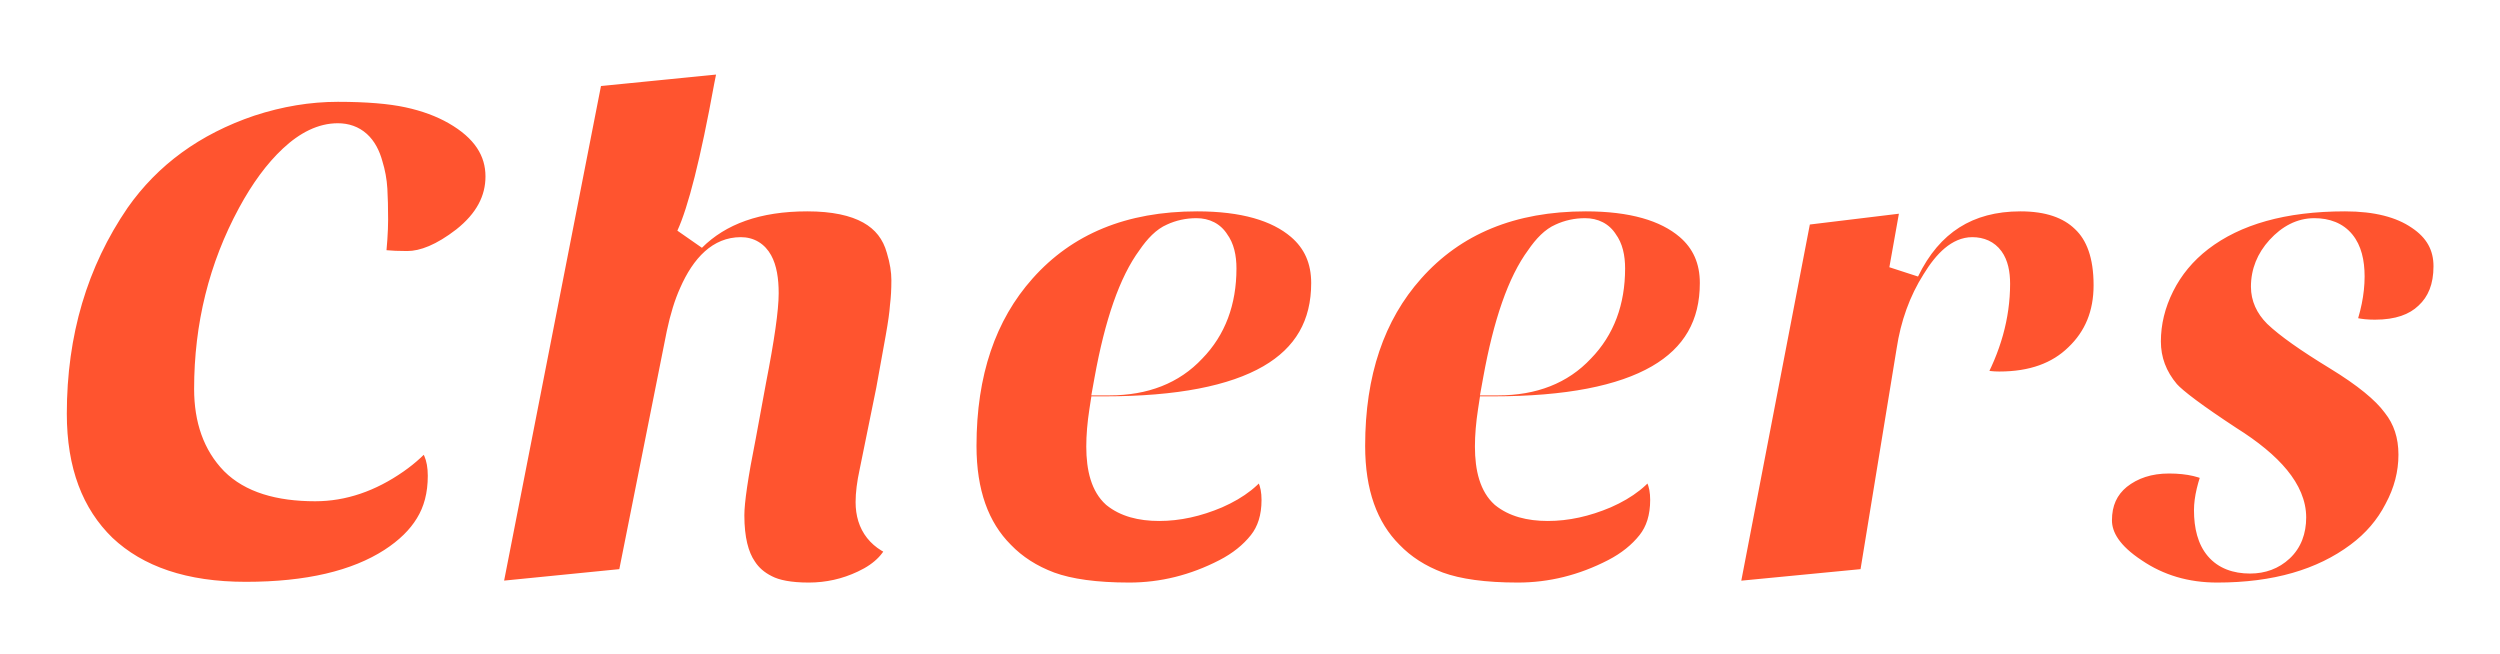 <svg width="493" height="129" viewBox="0 0 493 129" fill="none" xmlns="http://www.w3.org/2000/svg">
<g filter="url(#filter0_d)">
<path d="M83.616 85.192C86.112 87.016 87.36 89.896 87.36 93.832C87.36 97.672 86.496 100.984 84.768 103.768C83.136 106.456 80.688 108.856 77.424 110.968C70.416 115.48 60.768 117.736 48.48 117.736C36.288 117.736 26.832 114.568 20.112 108.232C13.488 101.8 10.176 92.92 10.176 81.592C10.176 65.56 14.352 51.448 22.704 39.256C29.04 30.232 37.872 23.8 49.2 19.96C55.056 18.04 60.864 17.08 66.624 17.08C72.384 17.08 77.04 17.464 80.592 18.232C84.144 19 87.264 20.152 89.952 21.688C95.808 25.048 98.736 29.416 98.736 34.792C98.736 39.688 96.432 43.96 91.824 47.608C87.6 50.872 83.76 52.504 80.304 52.504C76.848 52.504 74.4 52.264 72.96 51.784C73.344 48.328 73.536 45.496 73.536 43.288C73.536 40.984 73.488 39.016 73.392 37.384C73.296 35.752 73.008 34.168 72.528 32.632C71.568 29.08 69.6 27.304 66.624 27.304C63.744 27.304 60.816 28.696 57.84 31.48C54.96 34.168 52.272 37.816 49.776 42.424C44.112 52.888 41.28 64.312 41.28 76.696C41.28 82.648 42.96 87.352 46.32 90.808C49.68 94.168 54.96 95.848 62.16 95.848C67.536 95.848 72.768 94.072 77.856 90.52C80.064 88.984 81.984 87.208 83.616 85.192ZM171.724 99.016C171.724 103.24 173.884 105.976 178.204 107.224C177.148 110.776 174.556 113.512 170.428 115.432C166.972 117.064 163.324 117.88 159.484 117.88C155.74 117.88 152.86 117.352 150.844 116.296C148.924 115.336 147.436 114.04 146.38 112.408C144.652 109.912 143.788 106.312 143.788 101.608C143.788 98.824 144.556 93.592 146.092 85.912L148.108 74.968C149.74 66.616 150.556 60.904 150.556 57.832C150.556 52.456 149.068 49.768 146.092 49.768C142.348 49.768 139.276 52.504 136.876 57.976C135.916 60.088 135.1 62.728 134.428 65.896L124.636 115L95.692 117.88L115.996 14.2L144.94 11.32L143.788 17.08C141.1 31.864 138.604 41.752 136.3 46.744C141.676 41.368 149.308 38.68 159.196 38.68C169.66 38.68 175.852 42.136 177.772 49.048C178.444 51.256 178.78 53.32 178.78 55.24C178.78 57.16 178.684 58.888 178.492 60.424C178.396 61.864 178.108 63.928 177.628 66.616L175.756 76.984L172.444 93.256C171.964 95.464 171.724 97.384 171.724 99.016ZM248.174 90.664C250.574 92.296 251.774 94.936 251.774 98.584C251.774 102.136 250.862 105.064 249.038 107.368C247.214 109.672 244.814 111.592 241.838 113.128C235.694 116.296 229.31 117.88 222.686 117.88C216.062 117.88 210.782 117.16 206.846 115.72C203.006 114.28 199.79 112.216 197.198 109.528C192.11 104.44 189.566 97.24 189.566 87.928C189.566 73.432 193.502 61.768 201.374 52.936C209.822 43.432 221.39 38.68 236.078 38.68C245.198 38.68 252.014 40.6 256.526 44.44C259.886 47.32 261.566 51.112 261.566 55.816C261.566 72.712 246.974 81.16 217.79 81.16C217.406 83.656 217.214 85.96 217.214 88.072C217.214 92.488 218.174 95.56 220.094 97.288C222.11 98.92 224.942 99.736 228.59 99.736C232.238 99.736 235.982 98.92 239.822 97.288C243.758 95.56 246.542 93.352 248.174 90.664ZM218.798 74.968C225.614 74.968 230.99 72.856 234.926 68.632C238.862 64.6 240.83 59.368 240.83 52.936C240.83 50.728 240.398 49.048 239.534 47.896C238.766 46.648 237.566 46.024 235.934 46.024C234.302 46.024 232.766 46.36 231.326 47.032C229.982 47.608 228.59 48.952 227.15 51.064C223.598 55.864 220.814 63.832 218.798 74.968ZM324.815 90.664C327.215 92.296 328.415 94.936 328.415 98.584C328.415 102.136 327.503 105.064 325.679 107.368C323.855 109.672 321.455 111.592 318.479 113.128C312.335 116.296 305.951 117.88 299.327 117.88C292.703 117.88 287.423 117.16 283.487 115.72C279.647 114.28 276.431 112.216 273.839 109.528C268.751 104.44 266.207 97.24 266.207 87.928C266.207 73.432 270.143 61.768 278.015 52.936C286.463 43.432 298.031 38.68 312.719 38.68C321.839 38.68 328.655 40.6 333.167 44.44C336.527 47.32 338.207 51.112 338.207 55.816C338.207 72.712 323.615 81.16 294.431 81.16C294.047 83.656 293.855 85.96 293.855 88.072C293.855 92.488 294.815 95.56 296.735 97.288C298.751 98.92 301.583 99.736 305.231 99.736C308.879 99.736 312.623 98.92 316.463 97.288C320.399 95.56 323.183 93.352 324.815 90.664ZM295.439 74.968C302.255 74.968 307.631 72.856 311.567 68.632C315.503 64.6 317.471 59.368 317.471 52.936C317.471 50.728 317.039 49.048 316.175 47.896C315.407 46.648 314.207 46.024 312.575 46.024C310.943 46.024 309.407 46.36 307.967 47.032C306.623 47.608 305.231 48.952 303.791 51.064C300.239 55.864 297.455 63.832 295.439 74.968ZM388.208 74.536C391.664 68.392 393.392 62.2 393.392 55.96C393.392 51.832 391.904 49.768 388.928 49.768C386.624 49.768 384.272 51.736 381.872 55.672C379.376 59.608 377.744 64.12 376.976 69.208L369.488 115L339.679 117.88L354.368 41.56L378.128 38.68L375.536 53.224C380.24 43.528 387.872 38.68 398.432 38.68C404 38.68 408.272 40.12 411.248 43C414.32 45.88 415.856 50.296 415.856 56.248C415.856 62.104 413.888 66.904 409.952 70.648C406.112 74.392 400.88 76.264 394.256 76.264C391.376 76.264 389.36 75.688 388.208 74.536ZM461.285 64.456C462.629 60.904 463.301 57.592 463.301 54.52C463.301 48.856 460.997 46.024 456.389 46.024C453.989 46.024 451.781 47.128 449.765 49.336C447.845 51.448 446.885 53.848 446.885 56.536C446.885 58.456 447.653 60.184 449.189 61.72C451.397 63.832 455.333 66.616 460.997 70.072C466.661 73.528 470.549 76.696 472.661 79.576C474.869 82.36 475.973 85.72 475.973 89.656C475.973 93.496 475.013 97.192 473.093 100.744C471.269 104.296 468.677 107.32 465.317 109.816C458.117 115.192 448.757 117.88 437.237 117.88C430.997 117.88 425.477 116.248 420.677 112.984C415.877 109.816 413.477 106.36 413.477 102.616C413.477 98.872 414.821 95.896 417.509 93.688C420.293 91.48 423.701 90.376 427.733 90.376C431.765 90.376 435.029 91.144 437.525 92.68C436.277 95.848 435.653 98.488 435.653 100.6C435.653 106.936 438.341 110.104 443.717 110.104C446.021 110.104 447.941 109.384 449.477 107.944C451.013 106.504 451.781 104.536 451.781 102.04C451.781 97.144 447.653 92.104 439.397 86.92C432.677 82.504 428.549 79.432 427.013 77.704C424.421 74.632 423.125 71.176 423.125 67.336C423.125 63.496 424.037 59.752 425.861 56.104C427.685 52.456 430.277 49.336 433.637 46.744C440.645 41.368 450.245 38.68 462.437 38.68C468.677 38.68 473.621 39.928 477.269 42.424C481.013 44.92 482.885 48.28 482.885 52.504C482.885 56.728 481.589 60.04 478.997 62.44C476.501 64.84 472.949 66.04 468.341 66.04C465.173 66.04 462.821 65.512 461.285 64.456Z" fill="#FF542F"/>
<path d="M83.616 85.192L85.386 82.77L83.081 81.085L81.284 83.304L83.616 85.192ZM84.768 103.768L82.219 102.186L82.211 102.198L82.204 102.211L84.768 103.768ZM77.424 110.968L79.048 113.49L79.054 113.487L77.424 110.968ZM20.112 108.232L18.022 110.384L18.038 110.4L18.054 110.415L20.112 108.232ZM22.704 39.256L20.249 37.532L20.239 37.546L20.229 37.56L22.704 39.256ZM49.2 19.96L48.265 17.109L48.251 17.114L48.237 17.119L49.2 19.96ZM80.592 18.232L81.226 15.3V15.3L80.592 18.232ZM89.952 21.688L91.445 19.086L91.44 19.083L89.952 21.688ZM91.824 47.608L93.658 49.982L93.672 49.971L93.686 49.96L91.824 47.608ZM72.96 51.784L69.978 51.453L69.71 53.863L72.011 54.63L72.96 51.784ZM73.392 37.384L76.387 37.208V37.208L73.392 37.384ZM72.528 32.632L69.632 33.415L69.647 33.471L69.665 33.527L72.528 32.632ZM57.84 31.48L59.887 33.673L59.889 33.671L57.84 31.48ZM49.776 42.424L47.138 40.995L47.138 40.996L49.776 42.424ZM46.32 90.808L44.169 92.899L44.184 92.914L44.199 92.929L46.32 90.808ZM77.856 90.52L76.143 88.057L76.139 88.06L77.856 90.52ZM81.846 87.614C83.362 88.722 84.36 90.564 84.36 93.832H90.36C90.36 89.228 88.862 85.31 85.386 82.77L81.846 87.614ZM84.36 93.832C84.36 97.21 83.605 99.954 82.219 102.186L87.317 105.35C89.387 102.014 90.36 98.133 90.36 93.832H84.36ZM82.204 102.211C80.856 104.432 78.766 106.526 75.794 108.449L79.054 113.487C82.61 111.186 85.416 108.48 87.332 105.325L82.204 102.211ZM75.8 108.446C69.455 112.531 60.449 114.736 48.48 114.736V120.736C61.087 120.736 71.377 118.429 79.048 113.49L75.8 108.446ZM48.48 114.736C36.801 114.736 28.174 111.71 22.17 106.049L18.054 110.415C25.49 117.426 35.775 120.736 48.48 120.736V114.736ZM22.202 106.08C16.287 100.336 13.176 92.305 13.176 81.592H7.176C7.176 93.534 10.689 103.264 18.022 110.384L22.202 106.08ZM13.176 81.592C13.176 66.111 17.198 52.602 25.179 40.951L20.229 37.56C11.506 50.294 7.176 65.009 7.176 81.592H13.176ZM25.159 40.98C31.098 32.522 39.385 26.455 50.163 22.801L48.237 17.119C36.359 21.145 26.982 27.942 20.249 37.532L25.159 40.98ZM50.135 22.811C55.71 20.983 61.203 20.08 66.624 20.08V14.08C60.525 14.08 54.402 15.097 48.265 17.109L50.135 22.811ZM66.624 20.08C72.279 20.08 76.699 20.459 79.958 21.164L81.226 15.3C77.381 14.469 72.489 14.08 66.624 14.08V20.08ZM79.958 21.164C83.261 21.878 86.084 22.933 88.464 24.293L91.44 19.083C88.444 17.371 85.027 16.122 81.226 15.3L79.958 21.164ZM88.459 24.29C93.66 27.275 95.736 30.776 95.736 34.792H101.736C101.736 28.055 97.956 22.821 91.445 19.086L88.459 24.29ZM95.736 34.792C95.736 38.585 94.011 42.05 89.962 45.256L93.686 49.96C98.853 45.87 101.736 40.791 101.736 34.792H95.736ZM89.99 45.234C86.021 48.301 82.821 49.504 80.304 49.504V55.504C84.699 55.504 89.179 53.443 93.658 49.982L89.99 45.234ZM80.304 49.504C76.865 49.504 74.847 49.251 73.909 48.938L72.011 54.63C73.953 55.277 76.831 55.504 80.304 55.504V49.504ZM75.942 52.115C76.332 48.604 76.536 45.651 76.536 43.288H70.536C70.536 45.341 70.356 48.052 69.978 51.453L75.942 52.115ZM76.536 43.288C76.536 40.947 76.487 38.917 76.387 37.208L70.397 37.56C70.489 39.115 70.536 41.021 70.536 43.288H76.536ZM76.387 37.208C76.277 35.336 75.945 33.51 75.391 31.737L69.665 33.527C70.07 34.826 70.315 36.168 70.397 37.56L76.387 37.208ZM75.424 31.849C74.85 29.725 73.89 27.806 72.342 26.409C70.738 24.961 68.757 24.304 66.624 24.304V30.304C67.467 30.304 67.958 30.535 68.322 30.863C68.742 31.242 69.246 31.987 69.632 33.415L75.424 31.849ZM66.624 24.304C62.717 24.304 59.092 26.201 55.791 29.289L59.889 33.671C62.541 31.191 64.771 30.304 66.624 30.304V24.304ZM55.793 29.287C52.612 32.255 49.741 36.19 47.138 40.995L52.414 43.853C54.803 39.442 57.308 36.081 59.887 33.673L55.793 29.287ZM47.138 40.996C41.227 51.917 38.28 63.834 38.28 76.696H44.28C44.28 64.79 46.998 53.859 52.414 43.852L47.138 40.996ZM38.28 76.696C38.28 83.235 40.143 88.758 44.169 92.899L48.471 88.717C45.777 85.946 44.28 82.061 44.28 76.696H38.28ZM44.199 92.929C48.354 97.084 54.568 98.848 62.16 98.848V92.848C55.352 92.848 51.006 91.252 48.441 88.687L44.199 92.929ZM62.16 98.848C68.241 98.848 74.062 96.828 79.573 92.98L76.139 88.06C71.474 91.317 66.831 92.848 62.16 92.848V98.848ZM79.569 92.983C82.001 91.291 84.131 89.323 85.948 87.08L81.284 83.304C79.837 85.093 78.127 86.677 76.143 88.057L79.569 92.983ZM178.204 107.224L181.079 108.079L181.941 105.181L179.036 104.342L178.204 107.224ZM170.428 115.432L169.163 112.712L169.155 112.716L169.147 112.719L170.428 115.432ZM150.844 116.296L152.236 113.639L152.211 113.625L152.185 113.613L150.844 116.296ZM146.38 112.408L148.898 110.778L148.873 110.739L148.846 110.7L146.38 112.408ZM146.092 85.912L149.033 86.5L149.038 86.478L149.042 86.456L146.092 85.912ZM148.108 74.968L145.163 74.393L145.16 74.409L145.157 74.424L148.108 74.968ZM136.876 57.976L139.607 59.217L139.615 59.199L139.623 59.181L136.876 57.976ZM134.428 65.896L131.493 65.273L131.489 65.291L131.486 65.309L134.428 65.896ZM124.636 115L124.933 117.985L127.143 117.765L127.578 115.587L124.636 115ZM95.692 117.88L92.748 117.303L91.972 121.265L95.989 120.865L95.692 117.88ZM115.996 14.2L115.699 11.215L113.48 11.435L113.052 13.623L115.996 14.2ZM144.94 11.32L147.882 11.908L148.676 7.933L144.643 8.335L144.94 11.32ZM143.788 17.08L140.846 16.492L140.841 16.517L140.836 16.543L143.788 17.08ZM136.3 46.744L133.576 45.487L138.421 48.865L136.3 46.744ZM177.772 49.048L174.881 49.851L174.891 49.886L174.902 49.922L177.772 49.048ZM178.492 60.424L175.515 60.052L175.504 60.138L175.498 60.224L178.492 60.424ZM177.628 66.616L180.58 67.149L180.581 67.143L177.628 66.616ZM175.756 76.984L178.695 77.582L178.702 77.55L178.708 77.517L175.756 76.984ZM172.444 93.256L175.375 93.893L175.38 93.874L175.383 93.854L172.444 93.256ZM168.724 99.016C168.724 101.655 169.408 104.092 170.989 106.095C172.556 108.08 174.784 109.359 177.371 110.106L179.036 104.342C177.304 103.841 176.291 103.128 175.698 102.377C175.119 101.644 174.724 100.601 174.724 99.016H168.724ZM175.328 106.369C174.572 108.913 172.704 111.064 169.163 112.712L171.693 118.152C176.407 115.96 179.724 112.639 181.079 108.079L175.328 106.369ZM169.147 112.719C166.093 114.161 162.883 114.88 159.484 114.88V120.88C163.765 120.88 167.85 119.967 171.709 118.145L169.147 112.719ZM159.484 114.88C155.948 114.88 153.63 114.369 152.236 113.639L149.452 118.953C152.089 120.335 155.532 120.88 159.484 120.88V114.88ZM152.185 113.613C150.693 112.867 149.634 111.914 148.898 110.778L143.861 114.038C145.238 116.166 147.154 117.805 149.502 118.979L152.185 113.613ZM148.846 110.7C147.609 108.913 146.788 106.014 146.788 101.608H140.788C140.788 106.61 141.695 110.911 143.913 114.116L148.846 110.7ZM146.788 101.608C146.788 99.166 147.49 94.216 149.033 86.5L143.15 85.324C141.621 92.968 140.788 98.482 140.788 101.608H146.788ZM149.042 86.456L151.058 75.511L145.157 74.424L143.141 85.368L149.042 86.456ZM151.052 75.543C152.678 67.223 153.556 61.237 153.556 57.832H147.556C147.556 60.571 146.802 66.009 145.163 74.393L151.052 75.543ZM153.556 57.832C153.556 54.965 153.176 52.339 152.064 50.331C151.484 49.282 150.676 48.355 149.592 47.702C148.504 47.047 147.302 46.768 146.092 46.768V52.768C146.37 52.768 146.47 52.825 146.497 52.842C146.53 52.861 146.652 52.942 146.815 53.237C147.191 53.917 147.556 55.322 147.556 57.832H153.556ZM146.092 46.768C140.529 46.768 136.69 50.931 134.128 56.771L139.623 59.181C141.862 54.077 144.166 52.768 146.092 52.768V46.768ZM134.145 56.735C133.067 59.105 132.194 61.969 131.493 65.273L137.362 66.519C138.006 63.487 138.765 61.071 139.607 59.217L134.145 56.735ZM131.486 65.309L121.694 114.413L127.578 115.587L137.37 66.483L131.486 65.309ZM124.339 112.015L95.395 114.895L95.989 120.865L124.933 117.985L124.339 112.015ZM98.636 118.457L118.94 14.777L113.052 13.623L92.748 117.303L98.636 118.457ZM116.293 17.185L145.237 14.305L144.643 8.335L115.699 11.215L116.293 17.185ZM141.998 10.732L140.846 16.492L146.729 17.668L147.882 11.908L141.998 10.732ZM140.836 16.543C138.141 31.366 135.698 40.89 133.576 45.487L139.024 48.001C141.51 42.614 144.058 32.362 146.739 17.617L140.836 16.543ZM138.421 48.865C143.08 44.207 149.854 41.68 159.196 41.68V35.68C148.761 35.68 140.272 38.529 134.178 44.623L138.421 48.865ZM159.196 41.68C164.142 41.68 167.739 42.504 170.226 43.892C172.613 45.224 174.133 47.157 174.881 49.851L180.662 48.245C179.491 44.027 176.955 40.776 173.15 38.652C169.444 36.584 164.713 35.68 159.196 35.68V41.68ZM174.902 49.922C175.504 51.902 175.78 53.669 175.78 55.24H181.78C181.78 52.971 181.383 50.61 180.642 48.175L174.902 49.922ZM175.78 55.24C175.78 57.064 175.688 58.664 175.515 60.052L181.469 60.796C181.679 59.111 181.78 57.256 181.78 55.24H175.78ZM175.498 60.224C175.414 61.497 175.149 63.432 174.674 66.089L180.581 67.143C181.067 64.424 181.378 62.231 181.485 60.624L175.498 60.224ZM174.675 66.083L172.803 76.451L178.708 77.517L180.58 67.149L174.675 66.083ZM172.816 76.386L169.504 92.658L175.383 93.854L178.695 77.582L172.816 76.386ZM169.512 92.619C169.003 94.963 168.724 97.106 168.724 99.016H174.724C174.724 97.662 174.925 95.966 175.375 93.893L169.512 92.619ZM248.174 90.664L249.861 88.183L247.249 86.407L245.61 89.107L248.174 90.664ZM249.038 107.368L251.39 109.23L249.038 107.368ZM241.838 113.128L243.213 115.794L243.214 115.794L241.838 113.128ZM206.846 115.72L205.793 118.529L205.804 118.533L205.816 118.537L206.846 115.72ZM197.198 109.528L199.358 107.446L199.339 107.426L199.32 107.407L197.198 109.528ZM201.374 52.936L203.614 54.932L203.616 54.929L201.374 52.936ZM256.526 44.44L258.479 42.162L258.471 42.155L256.526 44.44ZM217.79 81.16V78.16H215.216L214.825 80.704L217.79 81.16ZM220.094 97.288L218.087 99.518L218.146 99.57L218.207 99.62L220.094 97.288ZM239.822 97.288L240.996 100.049L241.012 100.042L241.028 100.035L239.822 97.288ZM218.798 74.968L215.846 74.434L215.206 77.968H218.798V74.968ZM234.926 68.632L232.78 66.536L232.755 66.561L232.731 66.587L234.926 68.632ZM239.534 47.896L236.979 49.468L237.052 49.586L237.134 49.696L239.534 47.896ZM231.326 47.032L232.508 49.789L232.552 49.771L232.595 49.751L231.326 47.032ZM227.15 51.064L229.562 52.849L229.596 52.802L229.629 52.754L227.15 51.064ZM246.487 93.145C247.854 94.074 248.774 95.642 248.774 98.584H254.774C254.774 94.23 253.295 90.518 249.861 88.183L246.487 93.145ZM248.774 98.584C248.774 101.606 248.008 103.836 246.686 105.506L251.39 109.23C253.716 106.292 254.774 102.666 254.774 98.584H248.774ZM246.686 105.506C245.161 107.432 243.112 109.094 240.462 110.462L243.214 115.794C246.516 114.09 249.267 111.912 251.39 109.23L246.686 105.506ZM240.463 110.462C234.725 113.42 228.811 114.88 222.686 114.88V120.88C229.81 120.88 236.663 119.172 243.213 115.794L240.463 110.462ZM222.686 114.88C216.234 114.88 211.348 114.172 207.877 112.903L205.816 118.537C210.217 120.148 215.891 120.88 222.686 120.88V114.88ZM207.9 112.911C204.436 111.612 201.61 109.782 199.358 107.446L195.039 111.61C197.97 114.65 201.576 116.948 205.793 118.529L207.9 112.911ZM199.32 107.407C194.946 103.033 192.566 96.689 192.566 87.928H186.566C186.566 97.791 189.274 105.847 195.077 111.649L199.32 107.407ZM192.566 87.928C192.566 73.995 196.336 63.098 203.614 54.932L199.135 50.94C190.669 60.438 186.566 72.869 186.566 87.928H192.566ZM203.616 54.929C211.404 46.168 222.1 41.68 236.078 41.68V35.68C220.68 35.68 208.24 40.696 199.132 50.943L203.616 54.929ZM236.078 41.68C244.853 41.68 250.839 43.539 254.582 46.725L258.471 42.155C253.19 37.661 245.544 35.68 236.078 35.68V41.68ZM254.574 46.718C257.223 48.988 258.566 51.925 258.566 55.816H264.566C264.566 50.299 262.55 45.652 258.479 42.162L254.574 46.718ZM258.566 55.816C258.566 63.196 255.486 68.541 249.119 72.228C242.503 76.058 232.191 78.16 217.79 78.16V84.16C232.573 84.16 244.15 82.038 252.125 77.42C260.35 72.659 264.566 65.332 264.566 55.816H258.566ZM214.825 80.704C214.422 83.323 214.214 85.781 214.214 88.072H220.214C220.214 86.139 220.39 83.99 220.755 81.616L214.825 80.704ZM214.214 88.072C214.214 92.765 215.207 96.926 218.087 99.518L222.101 95.058C221.141 94.194 220.214 92.211 220.214 88.072H214.214ZM218.207 99.62C220.937 101.83 224.53 102.736 228.59 102.736V96.736C225.355 96.736 223.284 96.01 221.982 94.956L218.207 99.62ZM228.59 102.736C232.695 102.736 236.838 101.816 240.996 100.049L238.649 94.527C235.127 96.024 231.781 96.736 228.59 96.736V102.736ZM241.028 100.035C245.326 98.148 248.689 95.597 250.739 92.221L245.61 89.107C244.396 91.107 242.19 92.972 238.616 94.541L241.028 100.035ZM218.798 77.968C226.283 77.968 232.515 75.62 237.121 70.677L232.731 66.587C229.465 70.092 224.945 71.968 218.798 71.968V77.968ZM237.073 70.728C241.634 66.055 243.83 60.031 243.83 52.936H237.83C237.83 58.705 236.09 63.145 232.78 66.536L237.073 70.728ZM243.83 52.936C243.83 50.405 243.346 47.979 241.934 46.096L237.134 49.696C237.45 50.117 237.83 51.051 237.83 52.936H243.83ZM242.089 46.324C240.705 44.074 238.467 43.024 235.934 43.024V49.024C236.666 49.024 236.827 49.222 236.979 49.468L242.089 46.324ZM235.934 43.024C233.876 43.024 231.906 43.451 230.058 44.313L232.595 49.751C233.627 49.269 234.728 49.024 235.934 49.024V43.024ZM230.144 44.275C228.013 45.188 226.222 47.099 224.672 49.374L229.629 52.754C230.958 50.805 231.951 50.028 232.508 49.789L230.144 44.275ZM224.739 49.279C220.765 54.65 217.883 63.18 215.846 74.434L221.75 75.502C223.745 64.484 226.432 57.078 229.562 52.849L224.739 49.279ZM324.815 90.664L326.502 88.183L323.89 86.407L322.251 89.107L324.815 90.664ZM325.679 107.368L328.031 109.23L325.679 107.368ZM318.479 113.128L319.854 115.794L319.855 115.794L318.479 113.128ZM283.487 115.72L282.434 118.529L282.445 118.533L282.456 118.537L283.487 115.72ZM273.839 109.528L275.998 107.446L275.979 107.426L275.96 107.407L273.839 109.528ZM278.015 52.936L280.254 54.932L280.257 54.929L278.015 52.936ZM333.167 44.44L335.119 42.162L335.111 42.155L333.167 44.44ZM294.431 81.16V78.16H291.857L291.466 80.704L294.431 81.16ZM296.735 97.288L294.728 99.518L294.786 99.57L294.847 99.62L296.735 97.288ZM316.463 97.288L317.636 100.049L317.653 100.042L317.669 100.035L316.463 97.288ZM295.439 74.968L292.487 74.434L291.847 77.968H295.439V74.968ZM311.567 68.632L309.42 66.536L309.396 66.561L309.372 66.587L311.567 68.632ZM316.175 47.896L313.62 49.468L313.692 49.586L313.775 49.696L316.175 47.896ZM307.967 47.032L309.149 49.789L309.192 49.771L309.236 49.751L307.967 47.032ZM303.791 51.064L306.202 52.849L306.237 52.802L306.27 52.754L303.791 51.064ZM323.128 93.145C324.494 94.074 325.415 95.642 325.415 98.584H331.415C331.415 94.23 329.935 90.518 326.502 88.183L323.128 93.145ZM325.415 98.584C325.415 101.606 324.649 103.836 323.327 105.506L328.031 109.23C330.357 106.292 331.415 102.666 331.415 98.584H325.415ZM323.327 105.506C321.802 107.432 319.753 109.094 317.103 110.462L319.855 115.794C323.157 114.09 325.908 111.912 328.031 109.23L323.327 105.506ZM317.104 110.462C311.366 113.42 305.451 114.88 299.327 114.88V120.88C306.45 120.88 313.304 119.172 319.854 115.794L317.104 110.462ZM299.327 114.88C292.875 114.88 287.989 114.172 284.518 112.903L282.456 118.537C286.857 120.148 292.531 120.88 299.327 120.88V114.88ZM284.54 112.911C281.077 111.612 278.251 109.782 275.998 107.446L271.679 111.61C274.611 114.65 278.217 116.948 282.434 118.529L284.54 112.911ZM275.96 107.407C271.587 103.033 269.207 96.689 269.207 87.928H263.207C263.207 97.791 265.915 105.847 271.718 111.649L275.96 107.407ZM269.207 87.928C269.207 73.995 272.976 63.098 280.254 54.932L275.775 50.94C267.309 60.438 263.207 72.869 263.207 87.928H269.207ZM280.257 54.929C288.045 46.168 298.741 41.68 312.719 41.68V35.68C297.321 35.68 284.881 40.696 275.773 50.943L280.257 54.929ZM312.719 41.68C321.494 41.68 327.479 43.539 331.223 46.725L335.111 42.155C329.831 37.661 322.184 35.68 312.719 35.68V41.68ZM331.215 46.718C333.863 48.988 335.207 51.925 335.207 55.816H341.207C341.207 50.299 339.19 45.652 335.119 42.162L331.215 46.718ZM335.207 55.816C335.207 63.196 332.127 68.541 325.76 72.228C319.143 76.058 308.832 78.16 294.431 78.16V84.16C309.214 84.16 320.791 82.038 328.766 77.42C336.991 72.659 341.207 65.332 341.207 55.816H335.207ZM291.466 80.704C291.063 83.323 290.855 85.781 290.855 88.072H296.855C296.855 86.139 297.031 83.99 297.396 81.616L291.466 80.704ZM290.855 88.072C290.855 92.765 291.848 96.926 294.728 99.518L298.742 95.058C297.782 94.194 296.855 92.211 296.855 88.072H290.855ZM294.847 99.62C297.578 101.83 301.17 102.736 305.231 102.736V96.736C301.995 96.736 299.924 96.01 298.622 94.956L294.847 99.62ZM305.231 102.736C309.336 102.736 313.478 101.816 317.636 100.049L315.289 94.527C311.768 96.024 308.422 96.736 305.231 96.736V102.736ZM317.669 100.035C321.967 98.148 325.329 95.597 327.379 92.221L322.251 89.107C321.036 91.107 318.831 92.972 315.257 94.541L317.669 100.035ZM295.439 77.968C302.924 77.968 309.156 75.62 313.762 70.677L309.372 66.587C306.106 70.092 301.586 71.968 295.439 71.968V77.968ZM313.714 70.728C318.275 66.055 320.471 60.031 320.471 52.936H314.471C314.471 58.705 312.731 63.145 309.42 66.536L313.714 70.728ZM320.471 52.936C320.471 50.405 319.987 47.979 318.575 46.096L313.775 49.696C314.091 50.117 314.471 51.051 314.471 52.936H320.471ZM318.73 46.324C317.346 44.074 315.107 43.024 312.575 43.024V49.024C313.306 49.024 313.468 49.222 313.62 49.468L318.73 46.324ZM312.575 43.024C310.517 43.024 308.546 43.451 306.698 44.313L309.236 49.751C310.267 49.269 311.369 49.024 312.575 49.024V43.024ZM306.785 44.275C304.654 45.188 302.863 47.099 301.312 49.374L306.27 52.754C307.599 50.805 308.592 50.028 309.149 49.789L306.785 44.275ZM301.379 49.279C297.405 54.65 294.524 63.18 292.487 74.434L298.391 75.502C300.386 64.484 303.073 57.078 306.202 52.849L301.379 49.279ZM388.207 74.536L385.593 73.065L384.477 75.048L386.086 76.657L388.207 74.536ZM381.871 55.672L384.405 57.279L384.419 57.256L384.433 57.234L381.871 55.672ZM376.975 69.208L379.936 69.692L379.939 69.674L379.942 69.656L376.975 69.208ZM369.487 115L369.776 117.986L372.075 117.764L372.448 115.484L369.487 115ZM339.68 117.88L336.734 117.313L335.976 121.252L339.968 120.866L339.68 117.88ZM354.367 41.56L354.007 38.582L351.835 38.845L351.422 40.993L354.367 41.56ZM378.128 38.68L381.081 39.206L381.793 35.214L377.767 35.702L378.128 38.68ZM375.535 53.224L372.582 52.698L378.235 54.533L375.535 53.224ZM411.247 43L409.161 45.156L409.178 45.172L409.196 45.189L411.247 43ZM409.952 70.648L407.884 68.474L407.87 68.487L407.857 68.5L409.952 70.648ZM390.822 76.007C394.497 69.473 396.392 62.779 396.392 55.96H390.392C390.392 61.621 388.829 67.311 385.593 73.065L390.822 76.007ZM396.392 55.96C396.392 53.625 395.987 51.334 394.709 49.562C393.3 47.607 391.193 46.768 388.927 46.768V52.768C389.326 52.768 389.532 52.837 389.621 52.878C389.695 52.912 389.761 52.958 389.842 53.07C390.052 53.362 390.392 54.166 390.392 55.96H396.392ZM388.927 46.768C386.868 46.768 385.046 47.658 383.51 48.943C381.991 50.215 380.604 51.989 379.31 54.11L384.433 57.234C385.539 55.419 386.528 54.241 387.361 53.545C388.177 52.862 388.683 52.768 388.927 52.768V46.768ZM379.338 54.065C376.596 58.389 374.833 63.303 374.009 68.76L379.942 69.656C380.654 64.937 382.155 60.828 384.405 57.279L379.338 54.065ZM374.015 68.724L366.527 114.516L372.448 115.484L379.936 69.692L374.015 68.724ZM369.199 112.014L339.391 114.894L339.968 120.866L369.776 117.986L369.199 112.014ZM342.625 118.447L357.313 42.127L351.422 40.993L336.734 117.313L342.625 118.447ZM354.728 44.538L378.488 41.658L377.767 35.702L354.007 38.582L354.728 44.538ZM375.174 38.154L372.582 52.698L378.489 53.75L381.081 39.206L375.174 38.154ZM378.235 54.533C380.391 50.089 383.133 46.921 386.396 44.848C389.655 42.778 393.624 41.68 398.432 41.68V35.68C392.679 35.68 387.552 37.006 383.179 39.784C378.81 42.559 375.384 46.663 372.836 51.914L378.235 54.533ZM398.432 41.68C403.496 41.68 406.915 42.982 409.161 45.156L413.334 40.844C409.628 37.258 404.503 35.68 398.432 35.68V41.68ZM409.196 45.189C411.447 47.3 412.855 50.775 412.855 56.248H418.855C418.855 49.817 417.192 44.46 413.299 40.811L409.196 45.189ZM412.855 56.248C412.855 61.354 411.175 65.344 407.884 68.474L412.019 72.822C416.6 68.464 418.855 62.854 418.855 56.248H412.855ZM407.857 68.5C404.703 71.576 400.291 73.264 394.255 73.264V79.264C401.468 79.264 407.52 77.208 412.046 72.796L407.857 68.5ZM394.255 73.264C391.609 73.264 390.617 72.703 390.329 72.415L386.086 76.657C388.102 78.673 391.142 79.264 394.255 79.264V73.264ZM461.285 64.456L458.479 63.394L457.647 65.595L459.586 66.928L461.285 64.456ZM449.765 49.336L447.55 47.313L447.545 47.318L449.765 49.336ZM449.189 61.72L447.068 63.841L447.091 63.865L447.116 63.888L449.189 61.72ZM460.997 70.072L459.435 72.633L460.997 70.072ZM472.661 79.576L470.242 81.35L470.276 81.396L470.311 81.44L472.661 79.576ZM473.093 100.744L470.454 99.317L470.439 99.345L470.425 99.374L473.093 100.744ZM465.317 109.816L463.528 107.408L463.522 107.412L465.317 109.816ZM420.677 112.984L422.364 110.503L422.347 110.492L422.33 110.48L420.677 112.984ZM417.509 93.688L415.645 91.338L415.625 91.353L415.605 91.37L417.509 93.688ZM437.525 92.68L440.316 93.78L441.237 91.442L439.098 90.125L437.525 92.68ZM449.477 107.944L451.529 110.133L449.477 107.944ZM439.397 86.92L437.75 89.427L437.776 89.444L437.802 89.461L439.397 86.92ZM427.013 77.704L424.72 79.639L424.745 79.668L424.771 79.697L427.013 77.704ZM425.861 56.104L428.545 57.446L425.861 56.104ZM433.637 46.744L431.811 44.364L431.805 44.369L433.637 46.744ZM477.269 42.424L475.575 44.9L475.59 44.91L475.605 44.92L477.269 42.424ZM478.997 62.44L476.959 60.239L476.938 60.258L476.918 60.278L478.997 62.44ZM464.091 65.518C465.534 61.704 466.301 58.029 466.301 54.52H460.301C460.301 57.155 459.724 60.104 458.479 63.394L464.091 65.518ZM466.301 54.52C466.301 51.358 465.671 48.431 463.9 46.255C462.034 43.96 459.338 43.024 456.389 43.024V49.024C458.048 49.024 458.809 49.504 459.246 50.041C459.78 50.697 460.301 52.017 460.301 54.52H466.301ZM456.389 43.024C452.947 43.024 449.984 44.647 447.55 47.313L451.981 51.359C453.578 49.609 455.031 49.024 456.389 49.024V43.024ZM447.545 47.318C445.157 49.945 443.885 53.053 443.885 56.536H449.885C449.885 54.643 450.533 52.951 451.985 51.354L447.545 47.318ZM443.885 56.536C443.885 59.359 445.05 61.823 447.068 63.841L451.311 59.599C450.257 58.545 449.885 57.553 449.885 56.536H443.885ZM447.116 63.888C449.574 66.239 453.749 69.164 459.435 72.633L462.56 67.511C456.918 64.068 453.221 61.425 451.263 59.552L447.116 63.888ZM459.435 72.633C465.002 76.03 468.483 78.951 470.242 81.35L475.08 77.802C472.616 74.441 468.321 71.026 462.56 67.511L459.435 72.633ZM470.311 81.44C472.052 83.636 472.973 86.32 472.973 89.656H478.973C478.973 85.121 477.686 81.084 475.012 77.712L470.311 81.44ZM472.973 89.656C472.973 92.972 472.15 96.18 470.454 99.317L475.732 102.171C477.877 98.204 478.973 94.02 478.973 89.656H472.973ZM470.425 99.374C468.821 102.497 466.538 105.172 463.528 107.408L467.106 112.224C470.817 109.468 473.718 106.095 475.762 102.114L470.425 99.374ZM463.522 107.412C456.971 112.304 448.294 114.88 437.237 114.88V120.88C449.221 120.88 459.264 118.08 467.112 112.22L463.522 107.412ZM437.237 114.88C431.552 114.88 426.629 113.403 422.364 110.503L418.99 115.465C424.326 119.093 430.443 120.88 437.237 120.88V114.88ZM422.33 110.48C417.897 107.555 416.477 104.893 416.477 102.616H410.477C410.477 107.827 413.857 112.077 419.025 115.488L422.33 110.48ZM416.477 102.616C416.477 99.692 417.477 97.597 419.413 96.006L415.605 91.37C412.165 94.195 410.477 98.052 410.477 102.616H416.477ZM419.373 96.038C421.556 94.307 424.282 93.376 427.733 93.376V87.376C423.12 87.376 419.03 88.653 415.645 91.338L419.373 96.038ZM427.733 93.376C431.411 93.376 434.076 94.08 435.953 95.235L439.098 90.125C435.983 88.208 432.12 87.376 427.733 87.376V93.376ZM434.734 91.58C433.422 94.91 432.653 97.952 432.653 100.6H438.653C438.653 99.024 439.132 96.785 440.316 93.78L434.734 91.58ZM432.653 100.6C432.653 104.121 433.39 107.321 435.382 109.669C437.454 112.111 440.426 113.104 443.717 113.104V107.104C441.633 107.104 440.573 106.513 439.957 105.787C439.261 104.967 438.653 103.415 438.653 100.6H432.653ZM443.717 113.104C446.705 113.104 449.382 112.145 451.529 110.133L447.425 105.755C446.5 106.623 445.337 107.104 443.717 107.104V113.104ZM451.529 110.133C453.782 108.021 454.781 105.198 454.781 102.04H448.781C448.781 103.874 448.245 104.987 447.425 105.755L451.529 110.133ZM454.781 102.04C454.781 98.699 453.363 95.565 451.006 92.687C448.661 89.824 445.273 87.067 440.993 84.379L437.802 89.461C441.778 91.957 444.581 94.312 446.364 96.489C448.135 98.651 448.781 100.485 448.781 102.04H454.781ZM441.045 84.413C437.71 82.221 435.051 80.385 433.052 78.897C431.003 77.372 429.803 76.327 429.255 75.711L424.771 79.697C425.759 80.809 427.392 82.164 429.47 83.711C431.599 85.295 434.365 87.203 437.75 89.427L441.045 84.413ZM429.306 75.769C427.148 73.211 426.125 70.433 426.125 67.336H420.125C420.125 71.919 421.695 76.053 424.72 79.639L429.306 75.769ZM426.125 67.336C426.125 63.99 426.916 60.704 428.545 57.446L423.178 54.762C421.159 58.8 420.125 63.002 420.125 67.336H426.125ZM428.545 57.446C430.158 54.218 432.453 51.447 435.47 49.119L431.805 44.369C428.102 47.225 425.212 50.694 423.178 54.762L428.545 57.446ZM435.463 49.124C441.78 44.278 450.659 41.68 462.437 41.68V35.68C449.832 35.68 439.51 38.458 431.811 44.364L435.463 49.124ZM462.437 41.68C468.312 41.68 472.593 42.859 475.575 44.9L478.963 39.948C474.65 36.997 469.042 35.68 462.437 35.68V41.68ZM475.605 44.92C478.579 46.903 479.885 49.359 479.885 52.504H485.885C485.885 47.201 483.447 42.937 478.933 39.928L475.605 44.92ZM479.885 52.504C479.885 56.07 478.819 58.517 476.959 60.239L481.035 64.641C484.36 61.563 485.885 57.386 485.885 52.504H479.885ZM476.918 60.278C475.146 61.982 472.438 63.04 468.341 63.04V69.04C473.461 69.04 477.857 67.698 481.077 64.603L476.918 60.278ZM468.341 63.04C465.401 63.04 463.78 62.53 462.985 61.984L459.586 66.928C461.863 68.494 464.946 69.04 468.341 69.04V63.04Z" fill="white"/>
</g>
<defs>
<filter id="filter0_d" x="0.176" y="0.934" width="492.709" height="127.331" filterUnits="userSpaceOnUse" color-interpolation-filters="sRGB">
<feFlood flood-opacity="0" result="BackgroundImageFix"/>
<feColorMatrix in="SourceAlpha" type="matrix" values="0 0 0 0 0 0 0 0 0 0 0 0 0 0 0 0 0 0 127 0" result="hardAlpha"/>
<feOffset/>
<feGaussianBlur stdDeviation="3.5"/>
<feComposite in2="hardAlpha" operator="out"/>
<feColorMatrix type="matrix" values="0 0 0 0 0 0 0 0 0 0 0 0 0 0 0 0 0 0 0.25 0"/>
<feBlend mode="normal" in2="BackgroundImageFix" result="effect1_dropShadow"/>
<feBlend mode="normal" in="SourceGraphic" in2="effect1_dropShadow" result="shape"/>
</filter>
</defs>
</svg>
